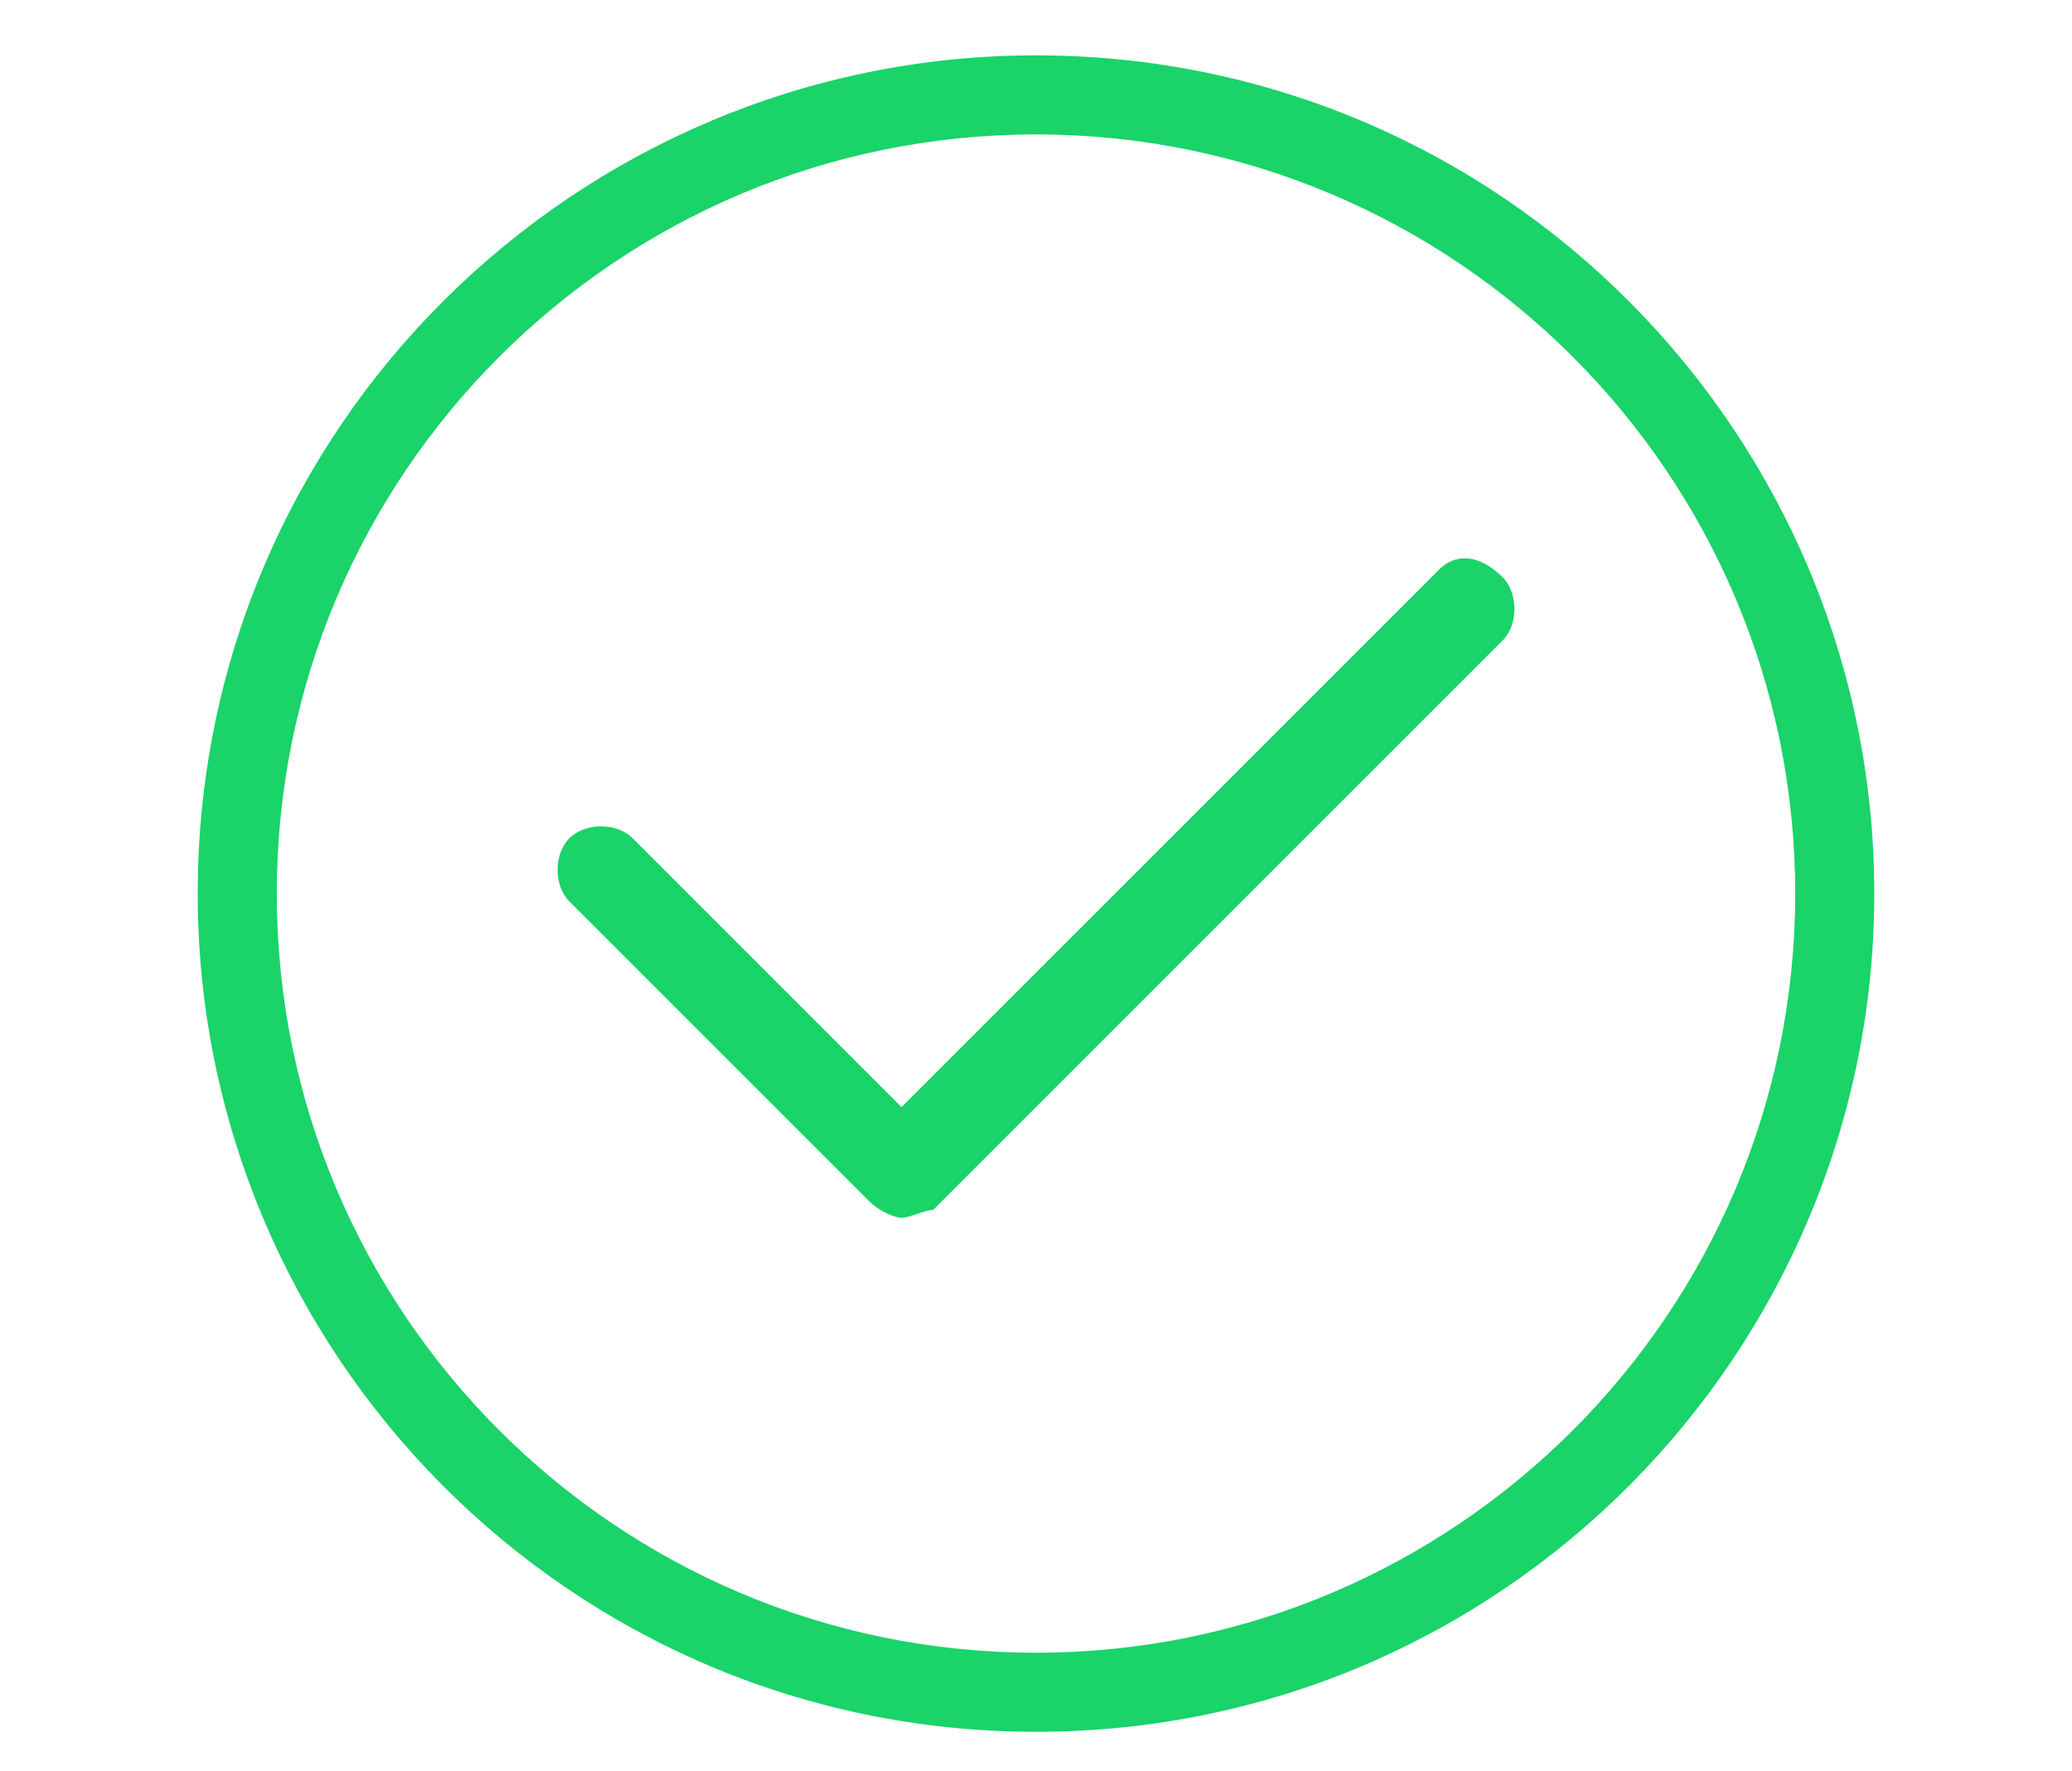 <?xml version="1.0" encoding="utf-8"?>
<!-- Generator: Adobe Illustrator 22.1.0, SVG Export Plug-In . SVG Version: 6.00 Build 0)  -->
<svg version="1.1" id="Calque_1" xmlns="http://www.w3.org/2000/svg" xmlns:xlink="http://www.w3.org/1999/xlink" x="0px" y="0px"
	 viewBox="0 0 26.2 22.4" enable-background="new 0 0 26.2 22.4" xml:space="preserve">
<rect fill="none" width="26.2" height="22.4"/>
<g>
	<path fill="#1AD369" d="M13.1,21.9c-5.9,0-10.6-4.8-10.6-10.6c0-5.9,4.8-10.6,10.6-10.6c5.9,0,10.6,4.8,10.6,10.6
		C23.7,17.1,19,21.9,13.1,21.9z M13.1,1.7c-5.3,0-9.6,4.3-9.6,9.6s4.3,9.6,9.6,9.6s9.6-4.3,9.6-9.6S18.4,1.7,13.1,1.7z"/>
	<path fill="#1AD369" d="M11.4,15.4c-0.1,0-0.3-0.1-0.4-0.2l-3.8-3.8c-0.2-0.2-0.2-0.6,0-0.8c0.2-0.2,0.6-0.2,0.8,0l3.4,3.4l6.8-6.8
		C18.4,7,18.7,7,19,7.3c0.2,0.2,0.2,0.6,0,0.8l-7.2,7.2C11.7,15.3,11.5,15.4,11.4,15.4z"/>
</g>
</svg>

